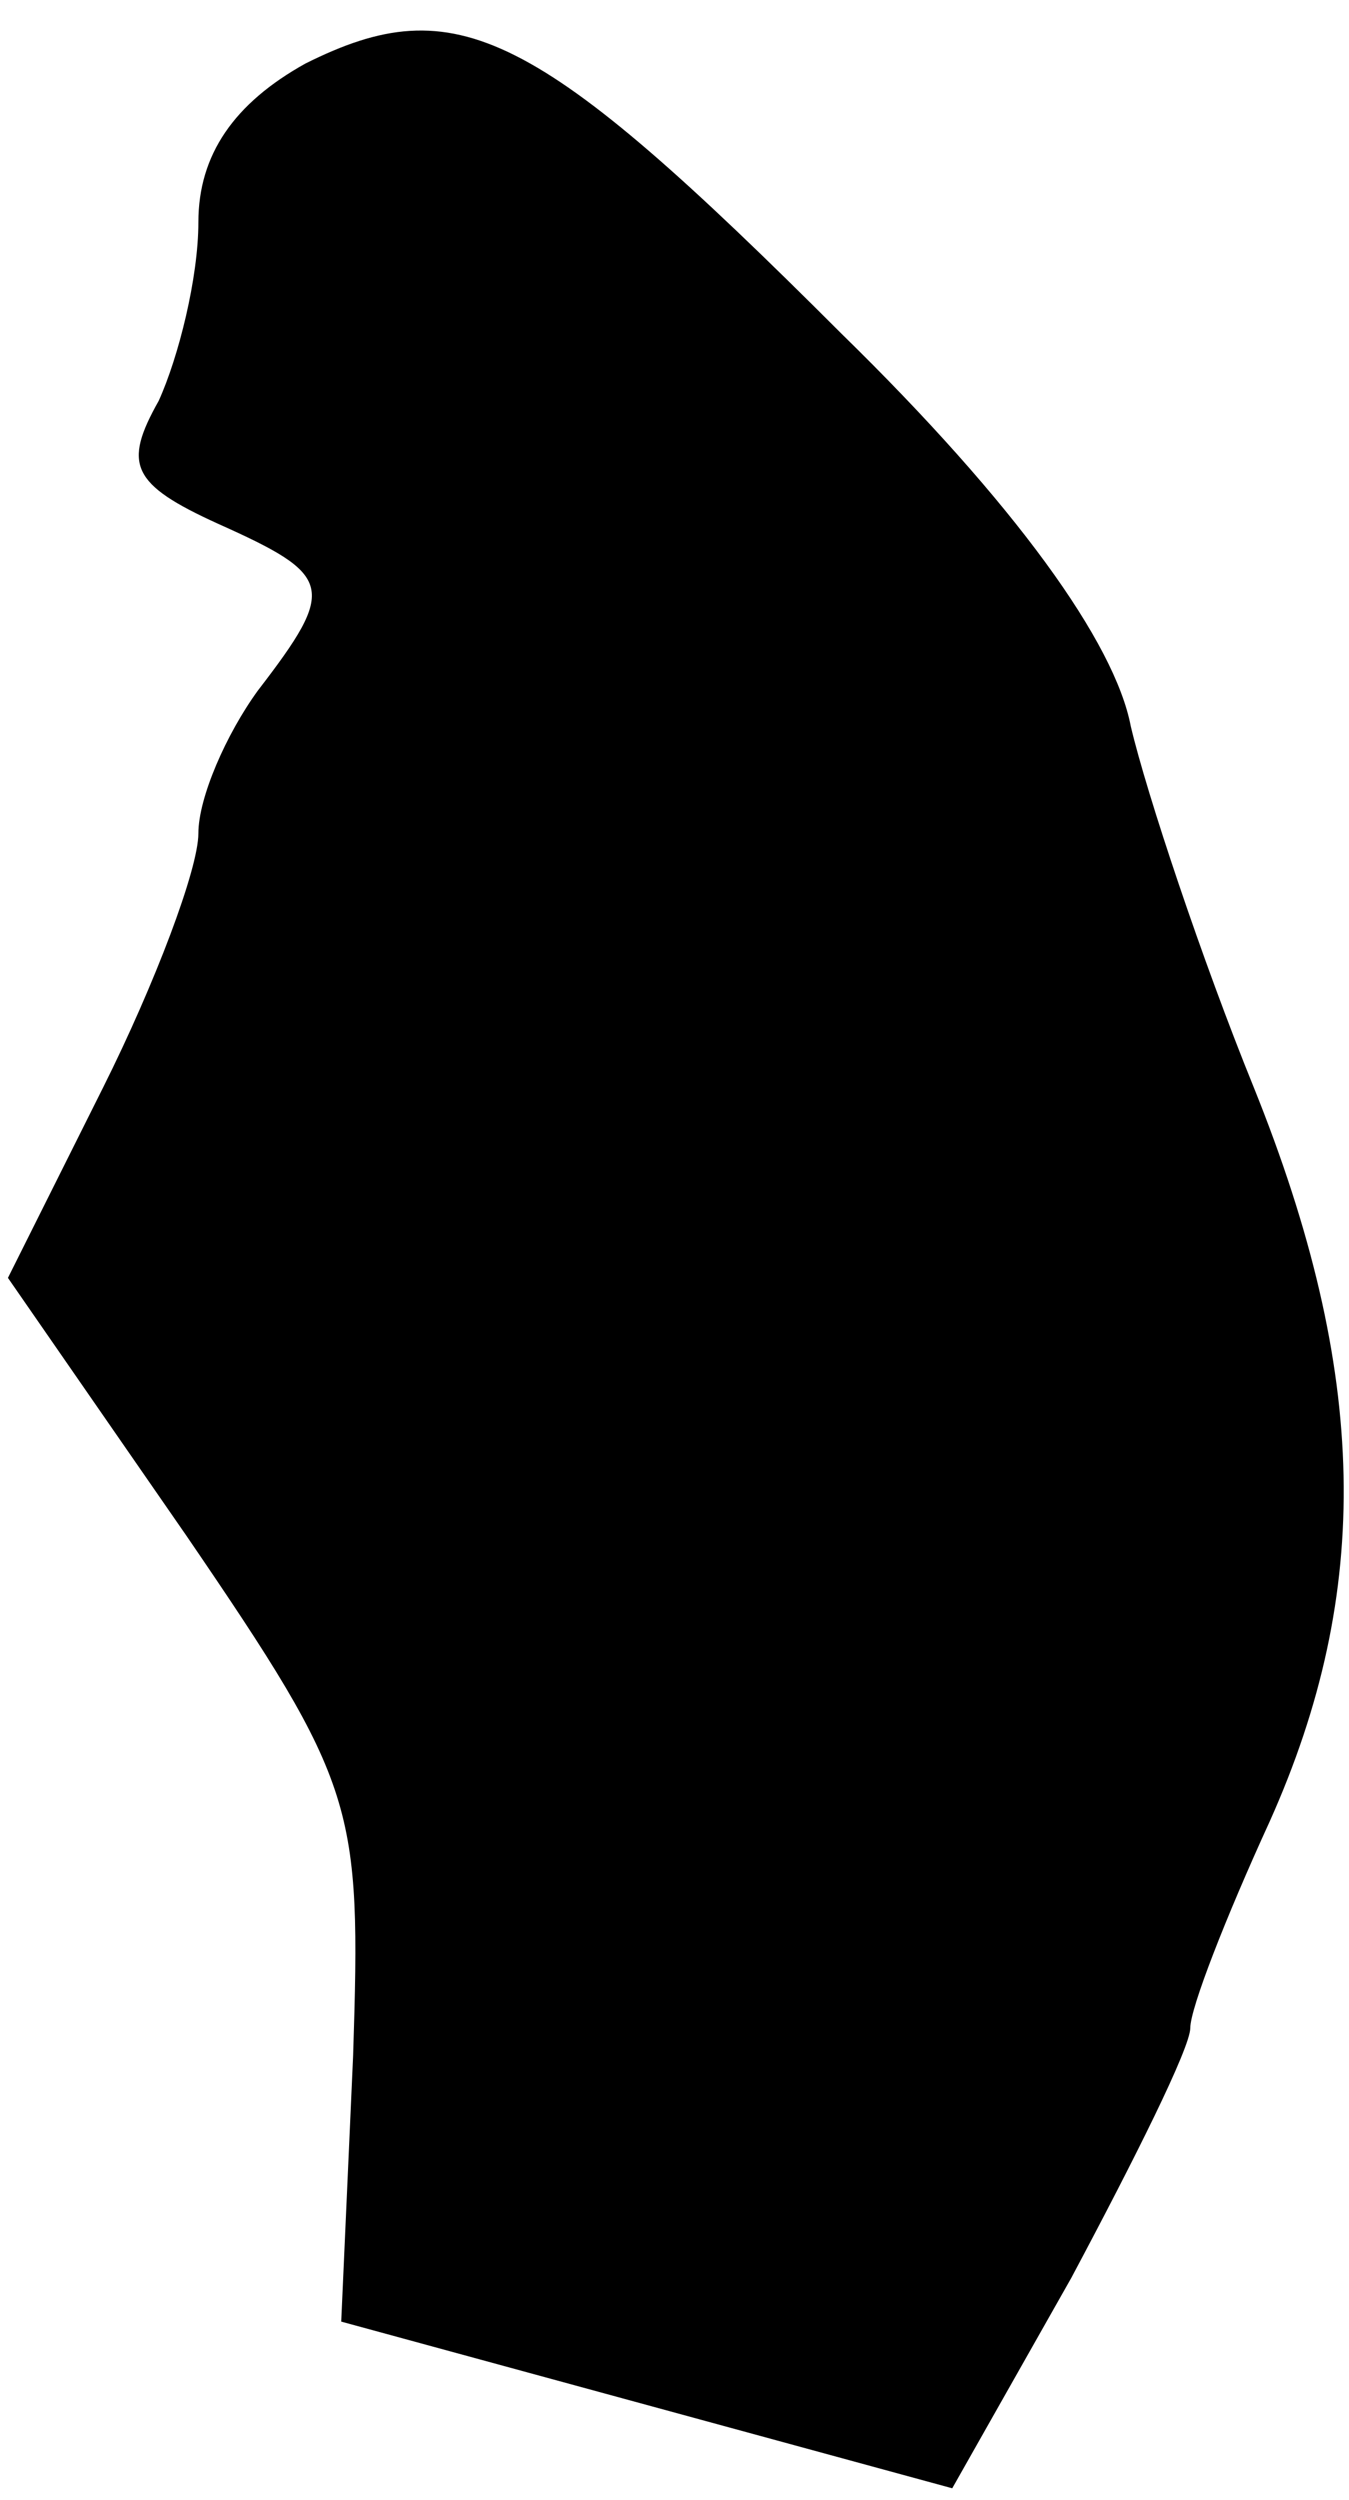 <?xml version="1.0" standalone="no"?>
<!DOCTYPE svg PUBLIC "-//W3C//DTD SVG 20010904//EN"
 "http://www.w3.org/TR/2001/REC-SVG-20010904/DTD/svg10.dtd">
<svg version="1.0" xmlns="http://www.w3.org/2000/svg"
 width="34pt" height="63pt" viewBox="0 0 34 63"
 preserveAspectRatio="xMidYMid meet">
<g transform="translate(0,63) scale(0.1,-0.1)"
fill="#000000" stroke="none">
<path fill="#000000" stroke="none" d="M77 614 c-18 -10 -27 -23 -27 -40 0
-14 -5 -34 -10 -45 -9 -16 -7 -21 15 -31 29 -13 30 -16 10 -42 -8 -11 -15 -27
-15 -36 0 -9 -11 -38 -24 -64 l-24 -48 45 -65 c43 -63 44 -68 42 -131 l-3 -67
77 -21 77 -21 30 53 c16 30 30 58 30 63 0 5 9 28 20 52 26 58 25 113 -4 185
-13 32 -27 74 -31 91 -4 21 -29 56 -73 99 -77 77 -97 87 -135 68z"/>
</g>
</svg>
